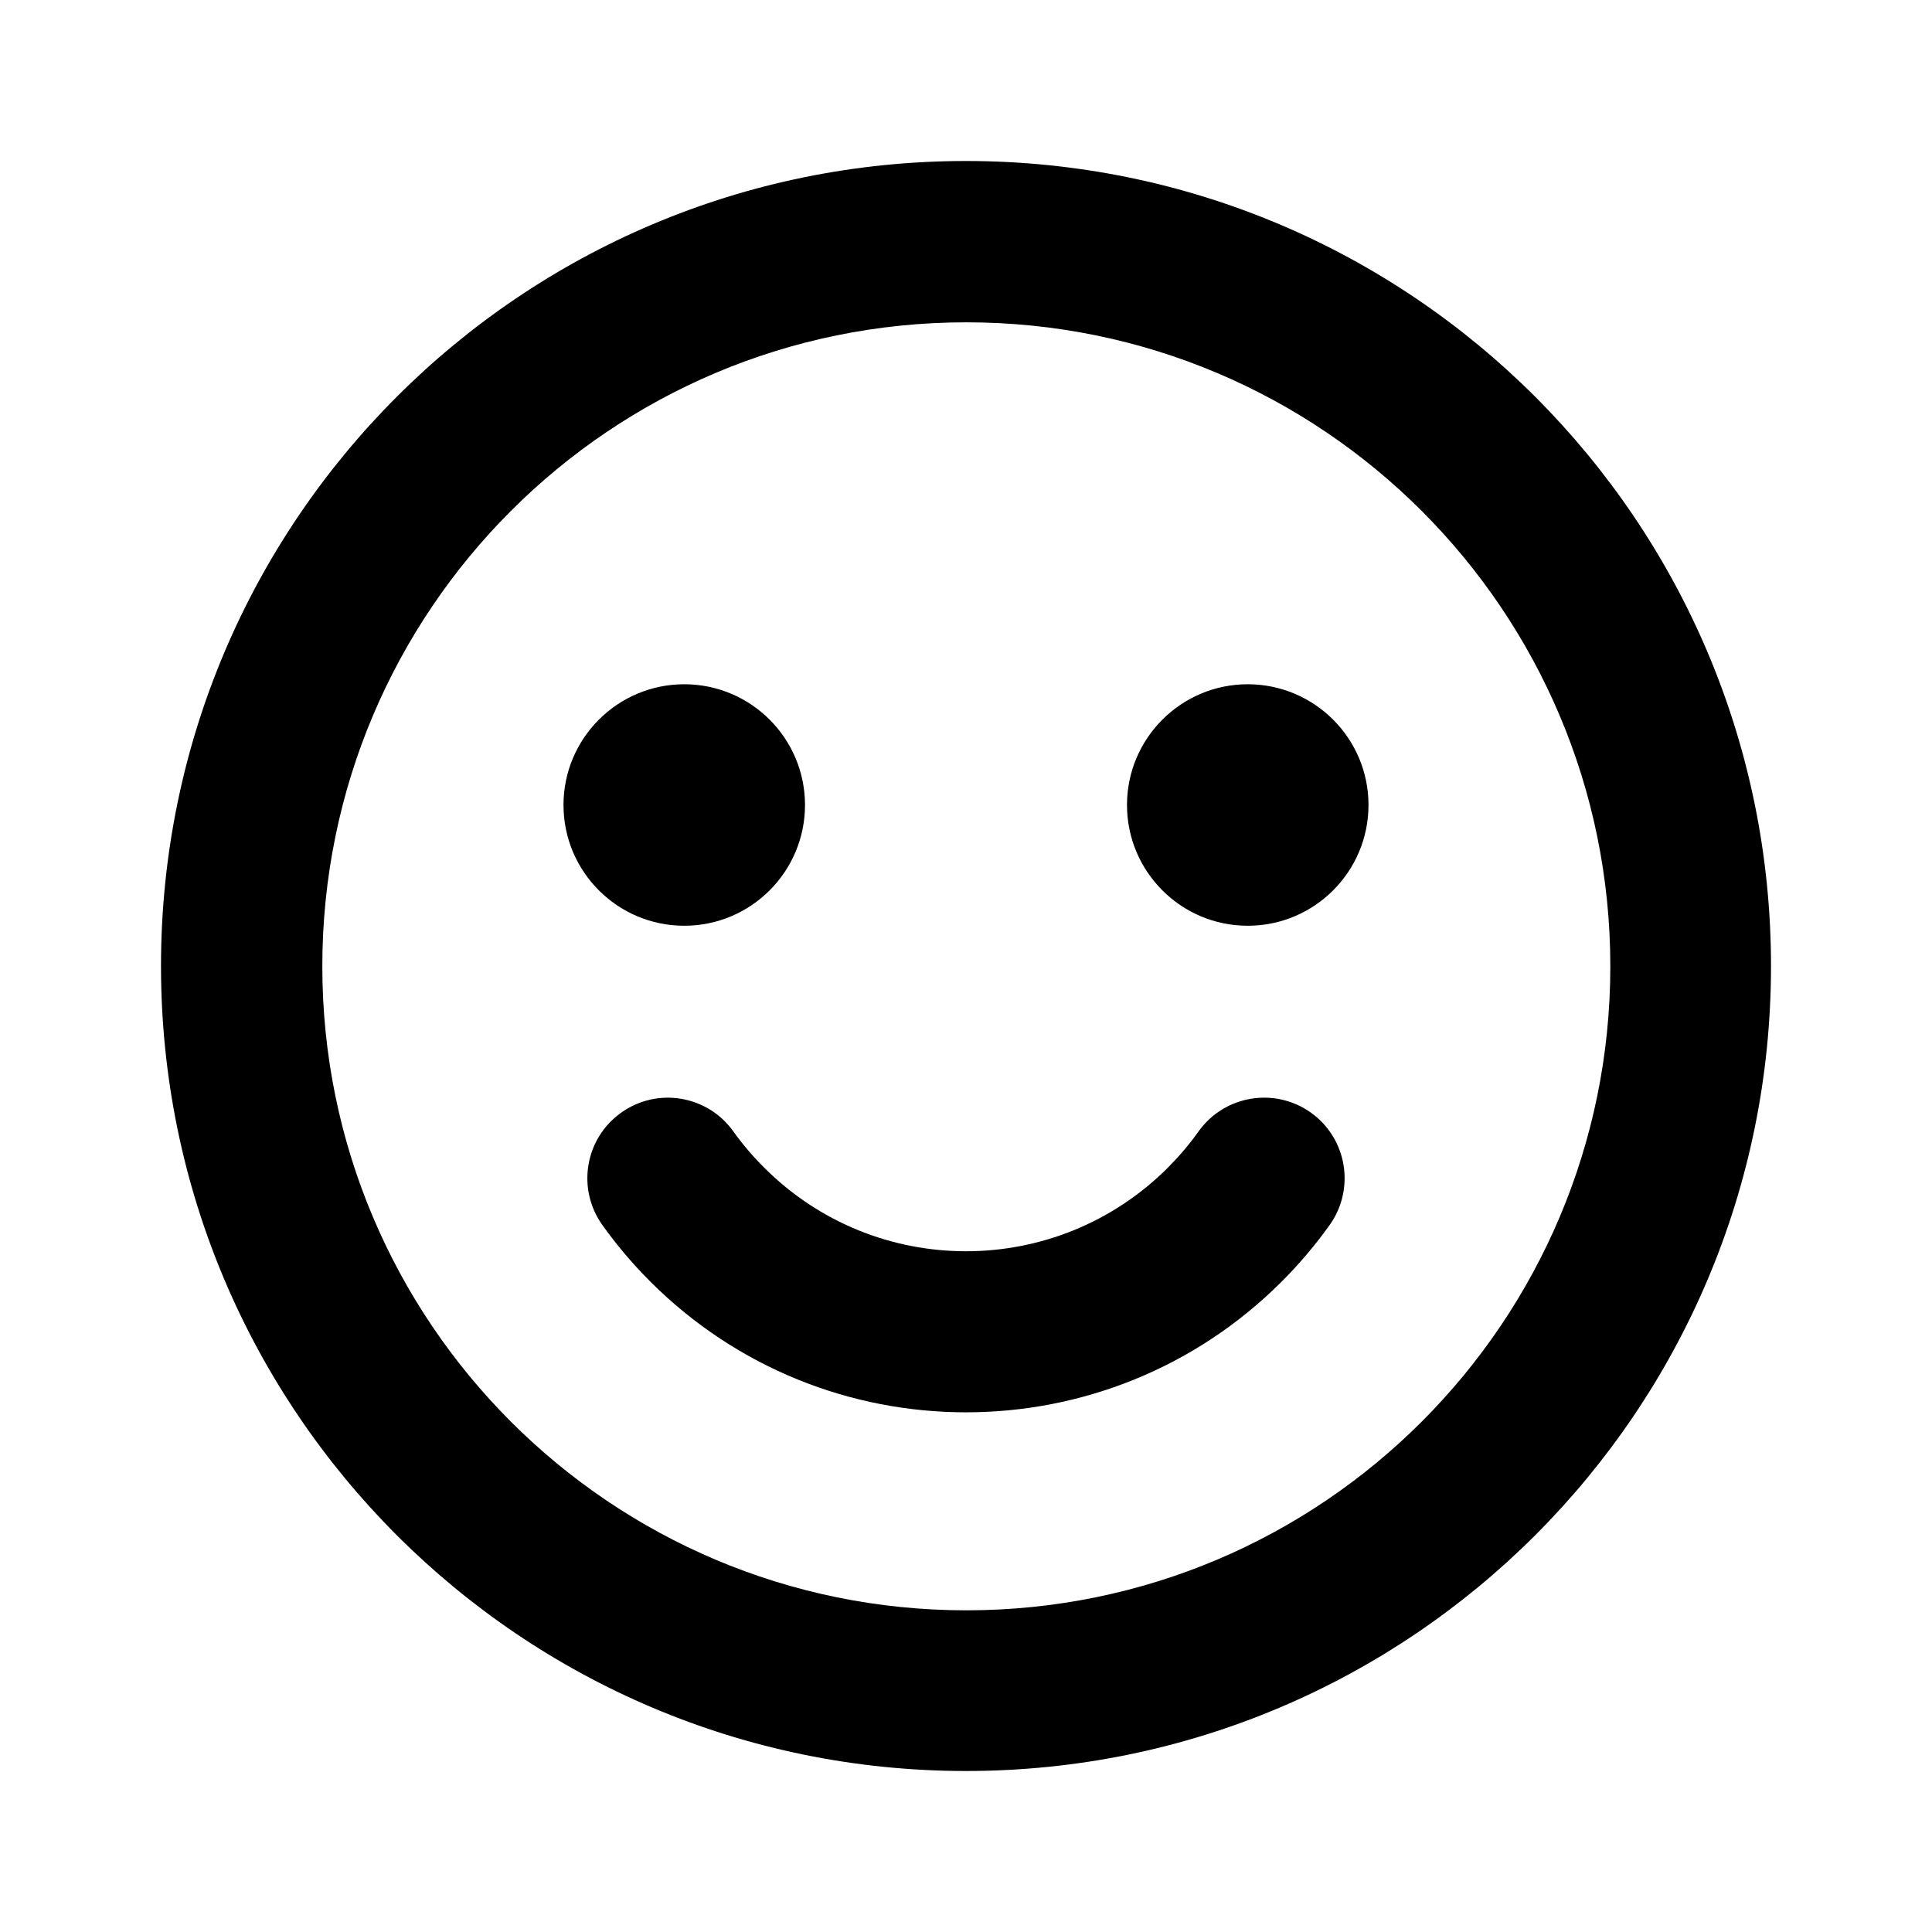 <?xml version="1.0" encoding="UTF-8"?>
<svg width="24px" height="24px" viewBox="0 0 24 24" version="1.1" xmlns="http://www.w3.org/2000/svg" xmlns:xlink="http://www.w3.org/1999/xlink">
    <!-- Generator: Sketch 50.2 (55047) - http://www.bohemiancoding.com/sketch -->
    <title>smile_24</title>
    <desc>Created with Sketch.</desc>
    <defs></defs>
    <g id="Page-2" stroke="none" stroke-width="1" fill="none" fill-rule="evenodd">
        <g id="smile_24">
            <rect id="Mask" x="0" y="0" width="24" height="24"></rect>
            <path d="M2,12 C2,6.477 6.477,2 12,2 C17.523,2 22,6.477 22,12 C22,17.523 17.523,22 12,22 C6.477,22 2,17.523 2,12 Z M20.004,12.004 C20.004,7.585 16.422,4.004 12.004,4.004 C7.585,4.004 4.004,7.585 4.004,12.004 C4.004,16.422 7.585,20.004 12.004,20.004 C16.422,20.004 20.004,16.422 20.004,12.004 Z M8.5,11.5 C7.672,11.5 7,10.828 7,10 C7,9.172 7.672,8.5 8.5,8.5 C9.328,8.5 10,9.172 10,10 C10,10.828 9.328,11.5 8.5,11.5 Z M15.5,11.5 C14.672,11.5 14,10.828 14,10 C14,9.172 14.672,8.5 15.5,8.5 C16.328,8.5 17,9.172 17,10 C17,10.828 16.328,11.5 15.5,11.5 Z M7.483,15.218 C7.162,14.769 7.265,14.144 7.715,13.823 C8.164,13.501 8.789,13.605 9.11,14.055 C9.224,14.214 9.351,14.364 9.492,14.504 C10.877,15.89 13.123,15.89 14.508,14.505 C14.648,14.364 14.776,14.214 14.889,14.055 C15.21,13.605 15.835,13.501 16.285,13.822 C16.734,14.143 16.838,14.768 16.517,15.218 C16.34,15.466 16.141,15.701 15.922,15.92 C13.756,18.086 10.244,18.086 8.077,15.919 C7.859,15.701 7.66,15.466 7.483,15.218 Z" id="Mask" fill="currentColor" fill-rule="nonzero"></path>
        </g>
    </g>
</svg>
